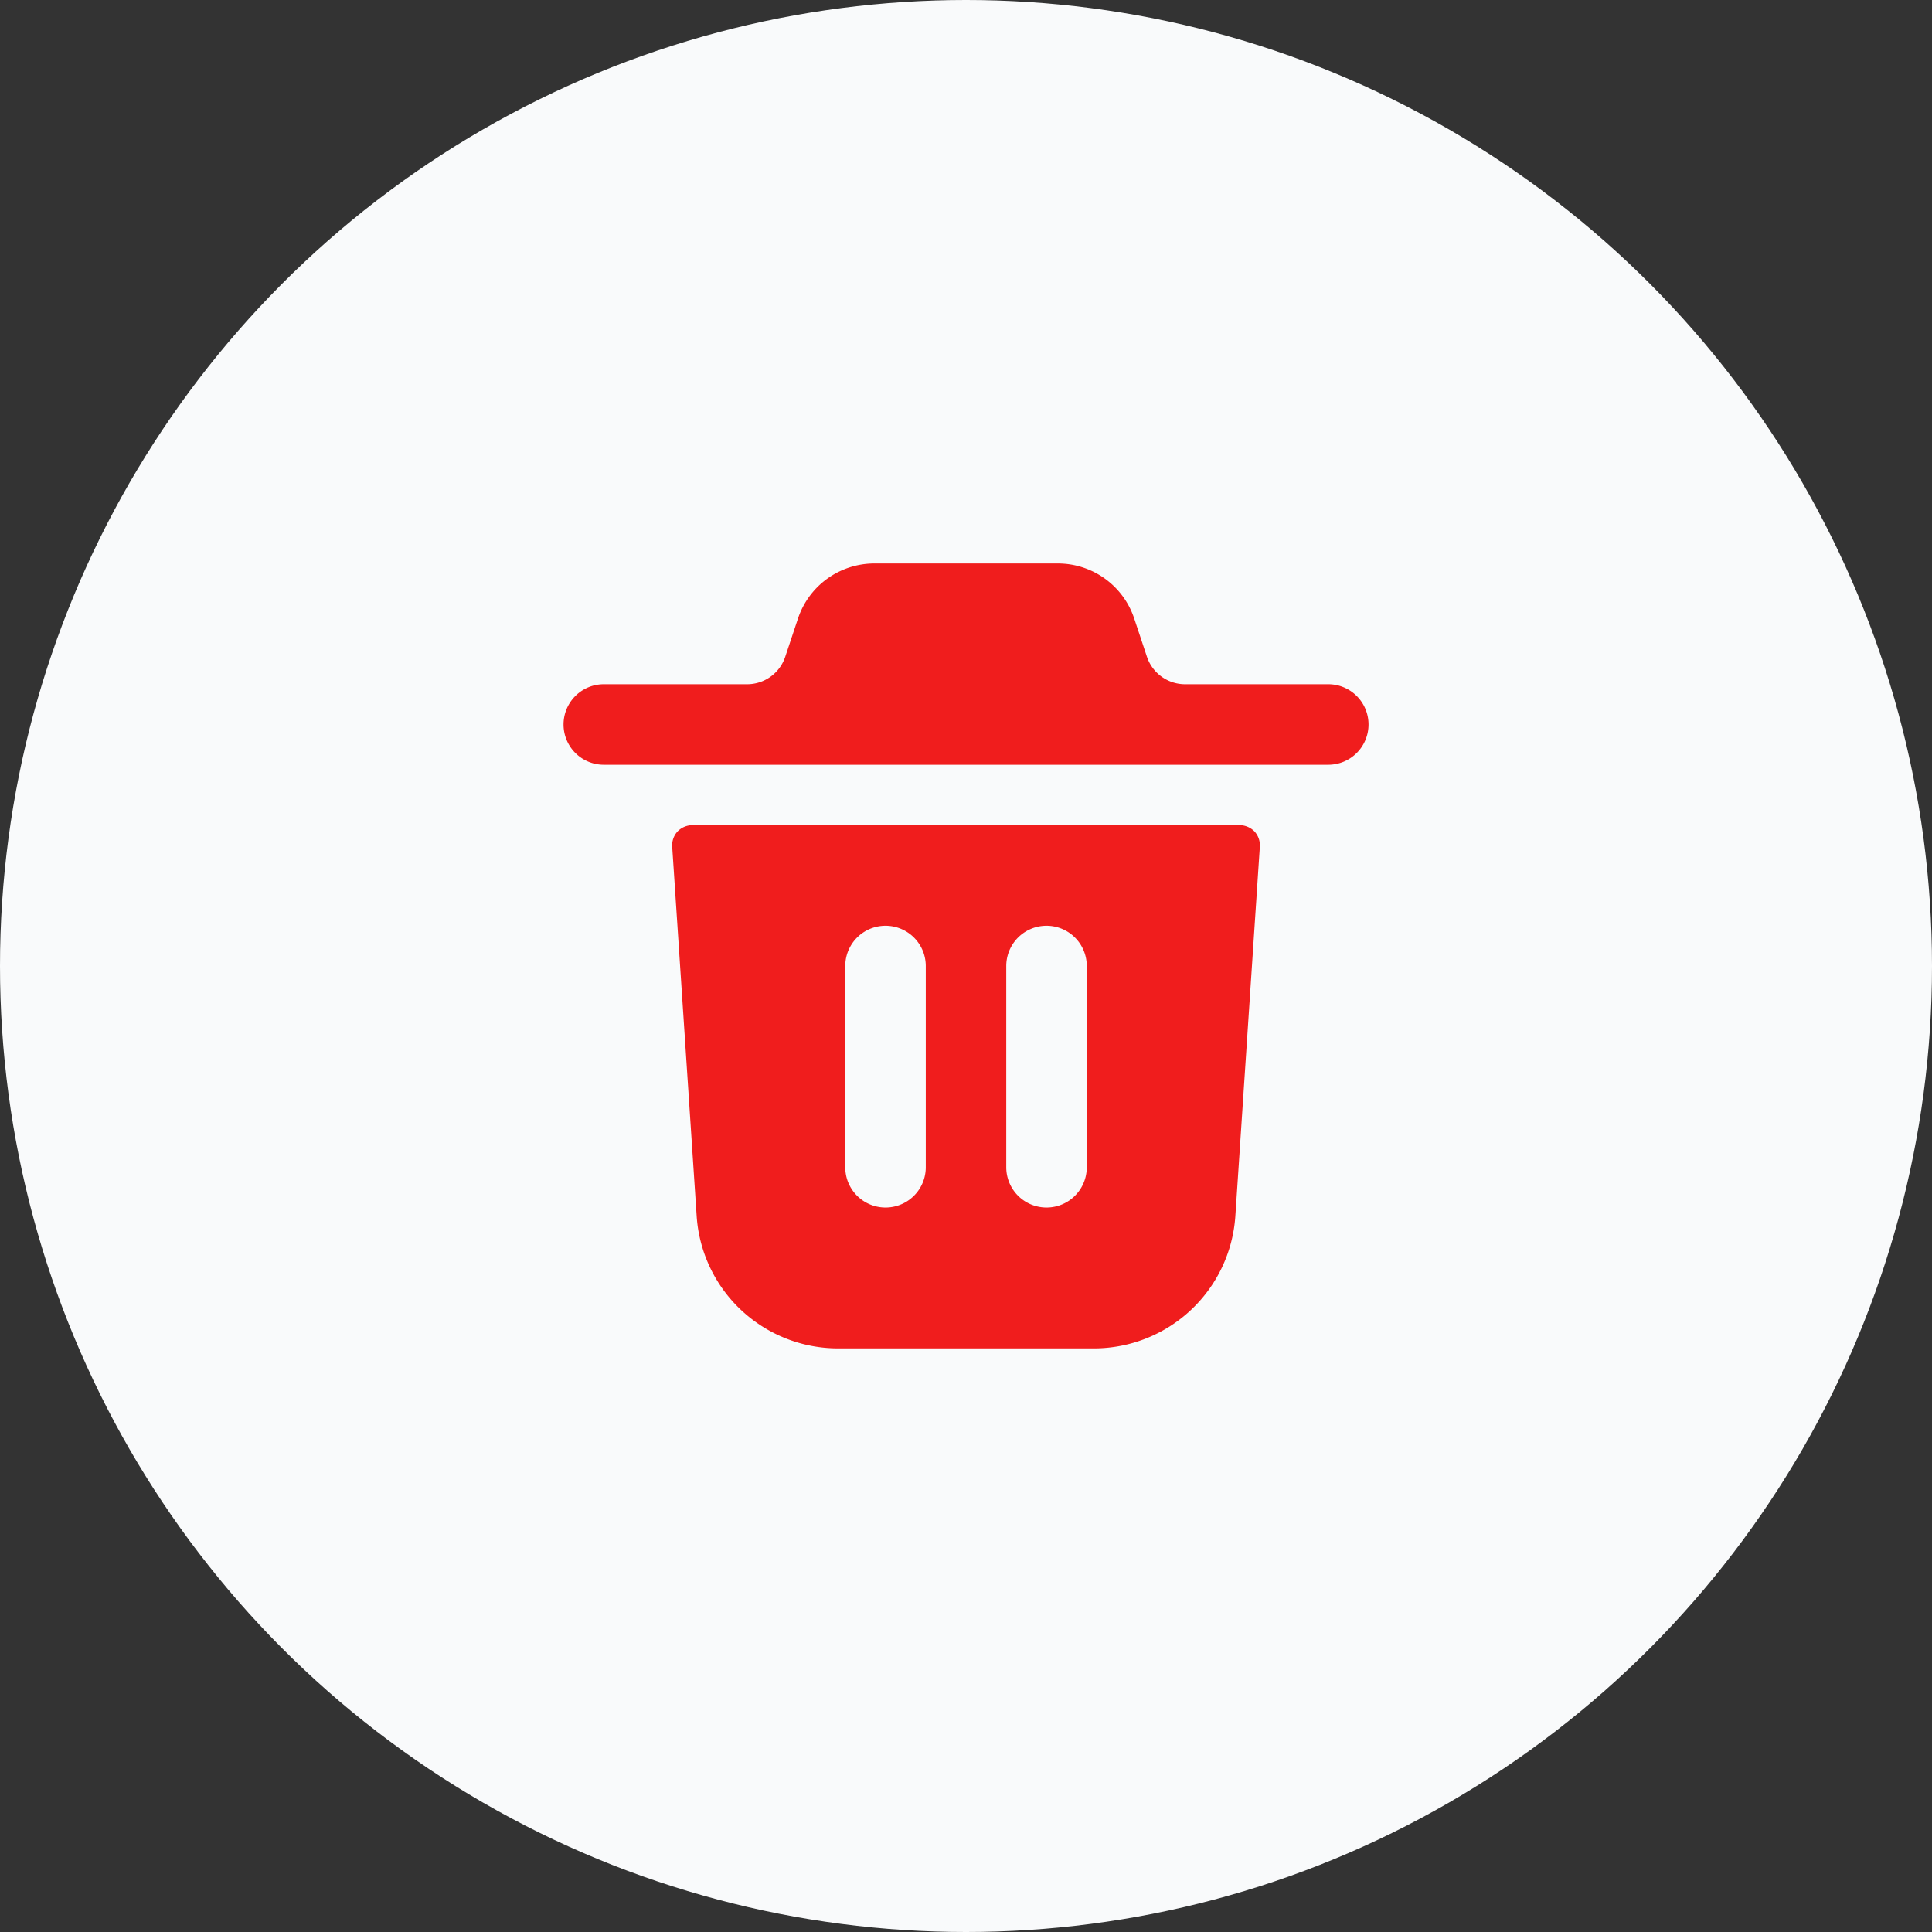 <svg xmlns="http://www.w3.org/2000/svg" width="100" height="100" viewBox="0 0 100 100">
  <rect x="0" y="0" width="100" height="100" fill="#333333" stroke="none"/>
  <g id="trash" transform="translate(-147.177 -172)">
    <g id="Group_74709" data-name="Group 74709" transform="translate(118.632 143)">
      <circle id="Ellipse_115" data-name="Ellipse 115" cx="50" cy="50" r="50" transform="translate(28.545 29)" fill="#f9fafb"/>
    </g>
    <g id="trash-Filled" transform="translate(172.178 197)">
      <rect id="Path" width="50" height="50" fill="rgba(255,255,255,0)"/>
      <path id="trash-Filled_1_" d="M678.667,2563.333a2.083,2.083,0,0,1-2.083,2.083h-37.5a2.083,2.083,0,1,1,0-4.167H646.5a2.08,2.08,0,0,0,1.977-1.425l.658-1.975a4.164,4.164,0,0,1,3.952-2.85h9.5a4.161,4.161,0,0,1,3.952,2.848l.658,1.979a2.083,2.083,0,0,0,1.977,1.423h7.413A2.083,2.083,0,0,1,678.667,2563.333Zm-5.625,6.313-1.271,19.167a7.339,7.339,0,0,1-7.292,6.813H651.187a7.336,7.336,0,0,1-7.292-6.792l-1.271-19.187a1.066,1.066,0,0,1,.271-.771,1.087,1.087,0,0,1,.771-.333H672a1.09,1.09,0,0,1,.771.333A1.064,1.064,0,0,1,673.042,2569.646Zm-17.292,6.188a2.083,2.083,0,1,0-4.167,0v10.417a2.083,2.083,0,1,0,4.167,0Zm8.333,0a2.083,2.083,0,1,0-4.167,0v10.417a2.083,2.083,0,1,0,4.167,0Z" transform="translate(-632.833 -2550.833)" fill="#f01d1d"/>
    </g>
  </g>
</svg>
